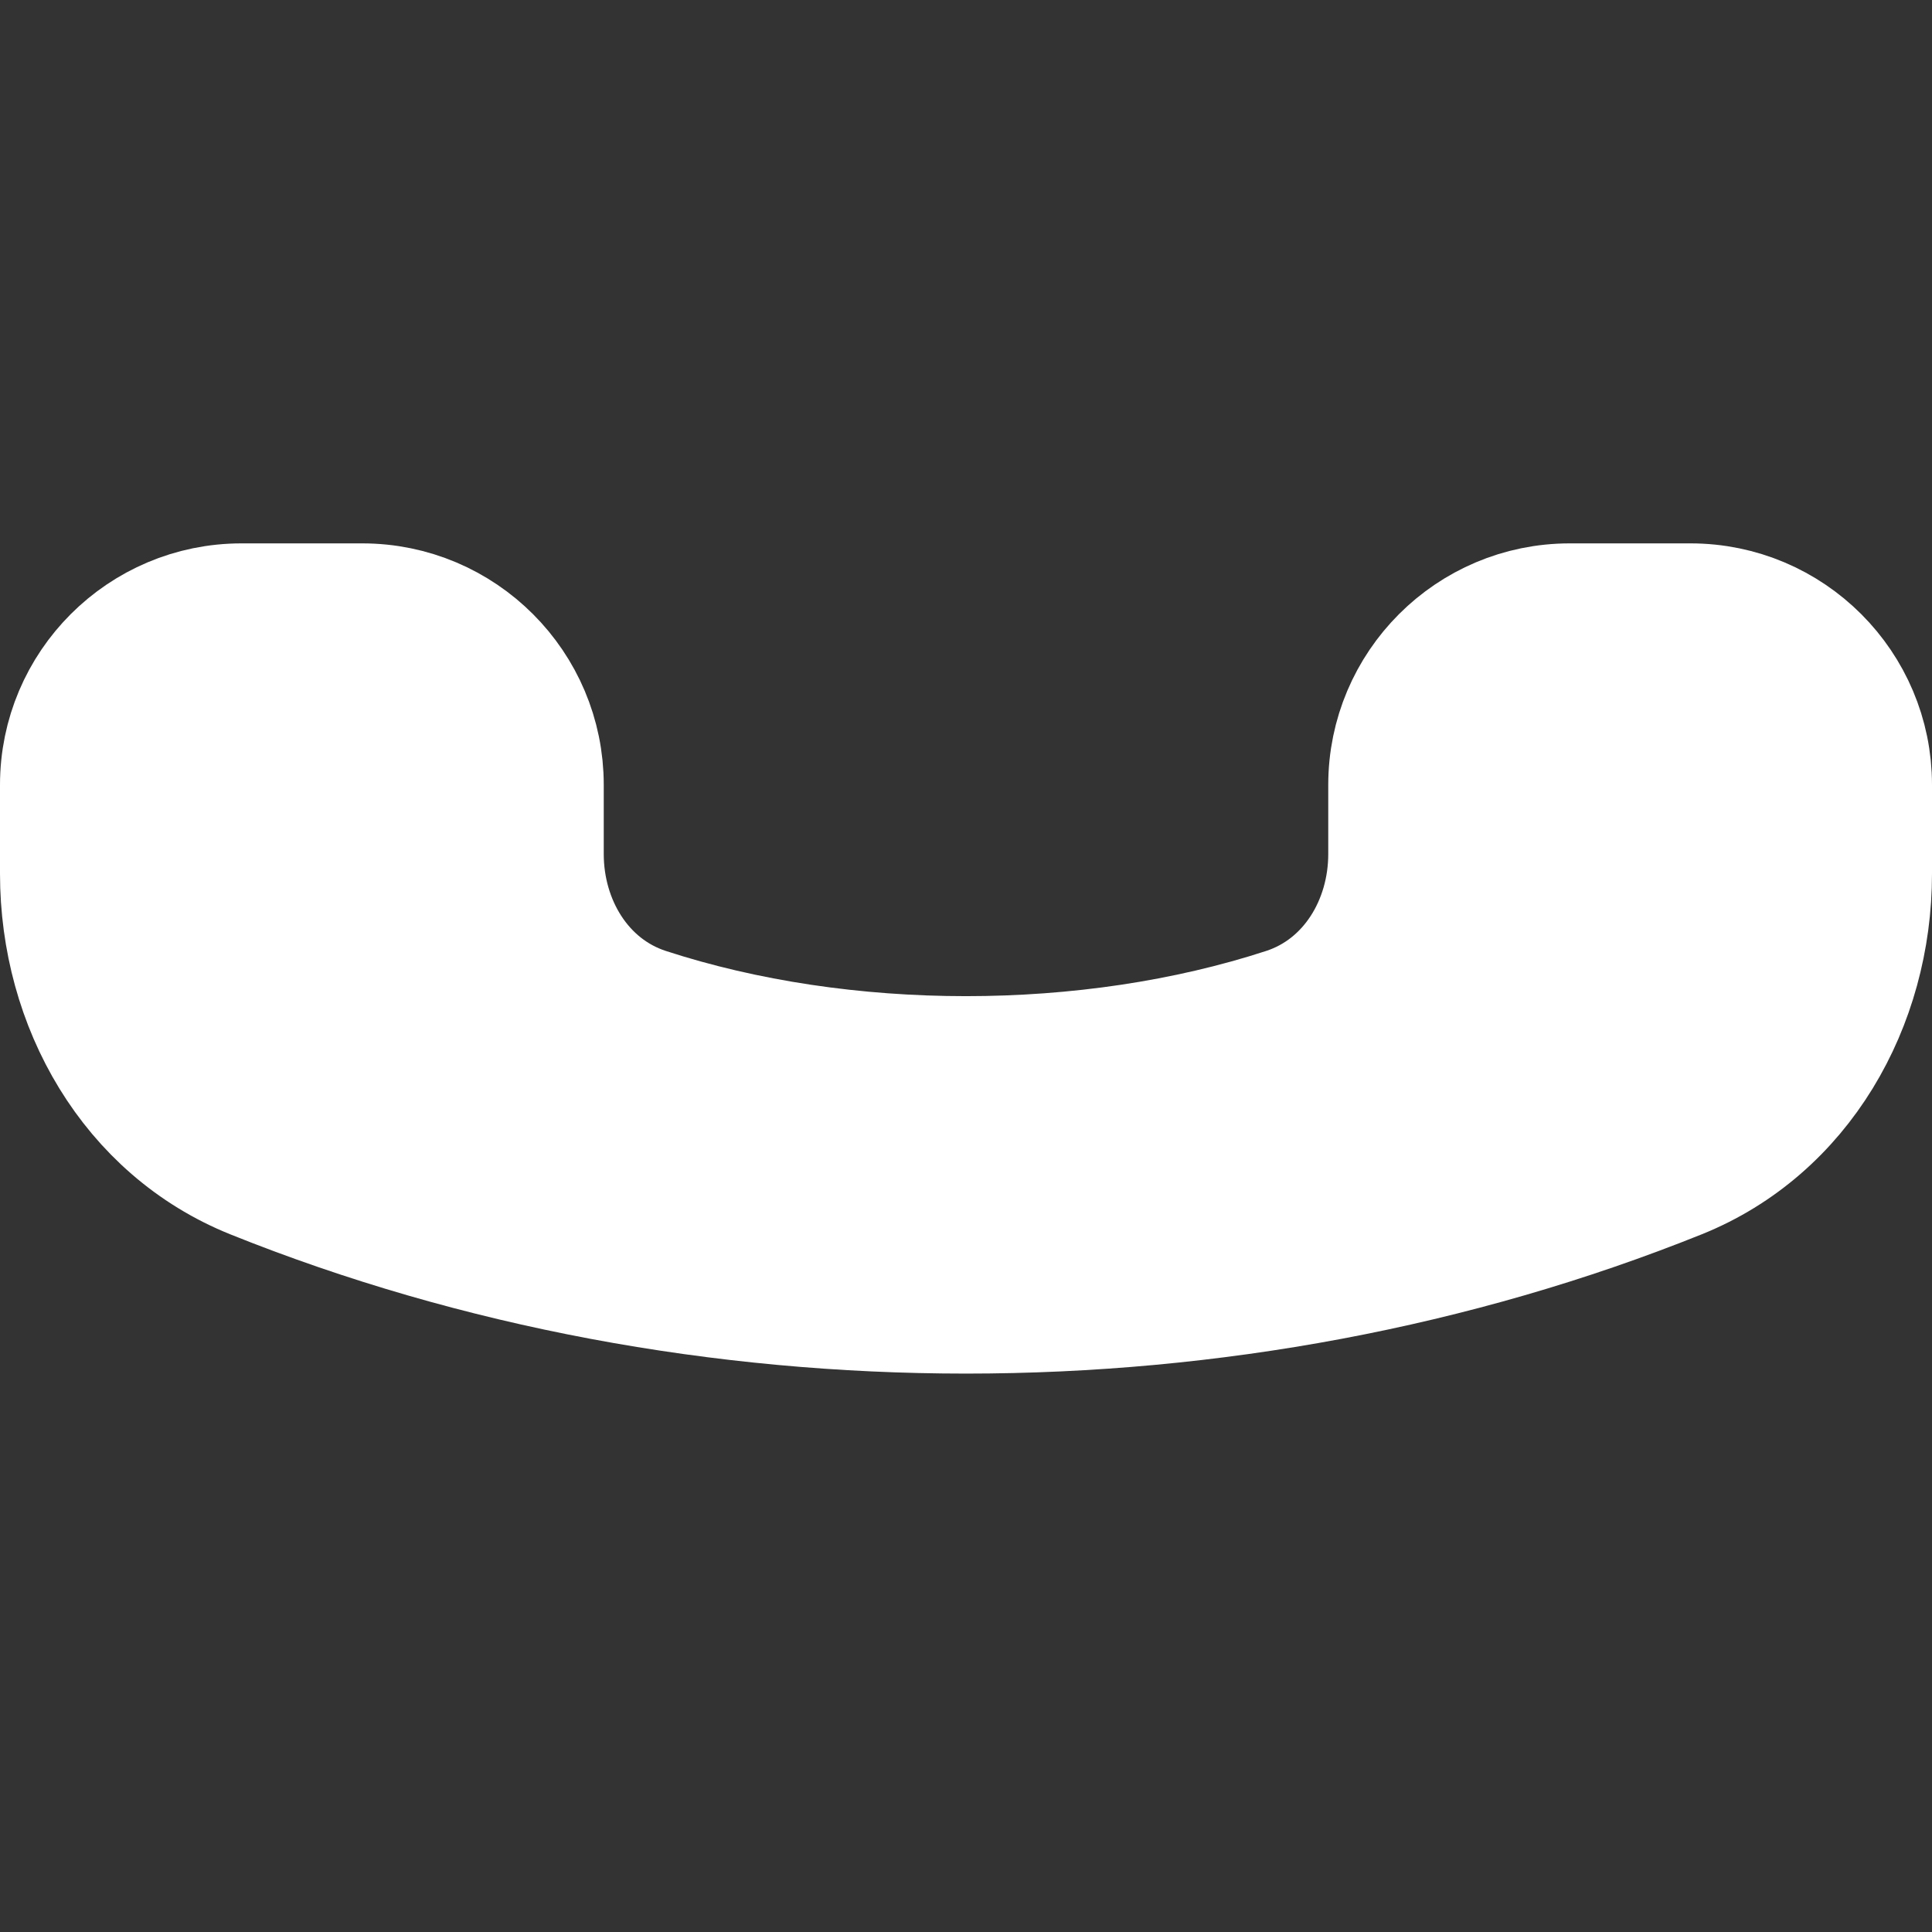 <svg width="16" height="16" viewBox="0 0 16 16" fill="none" xmlns="http://www.w3.org/2000/svg">
<rect x="0" y="0" width="16" height="16" fill="#333333" stroke="none"/>
<path d="M3 5H2C1.172 5 0.5 5.672 0.5 6.5V7.235C0.5 8.324 1.082 9.351 2.093 9.758C5.801 11.248 10.199 11.248 13.907 9.758C14.918 9.351 15.5 8.324 15.5 7.235V6.5C15.5 5.672 14.828 5 14 5H13C12.172 5 11.5 5.672 11.5 6.5V7.073C11.5 7.641 11.182 8.173 10.643 8.35C9.011 8.883 6.989 8.883 5.357 8.35C4.818 8.173 4.5 7.641 4.5 7.073V6.5C4.5 5.672 3.828 5 3 5Z" fill="white" stroke="white"/>
</svg>
